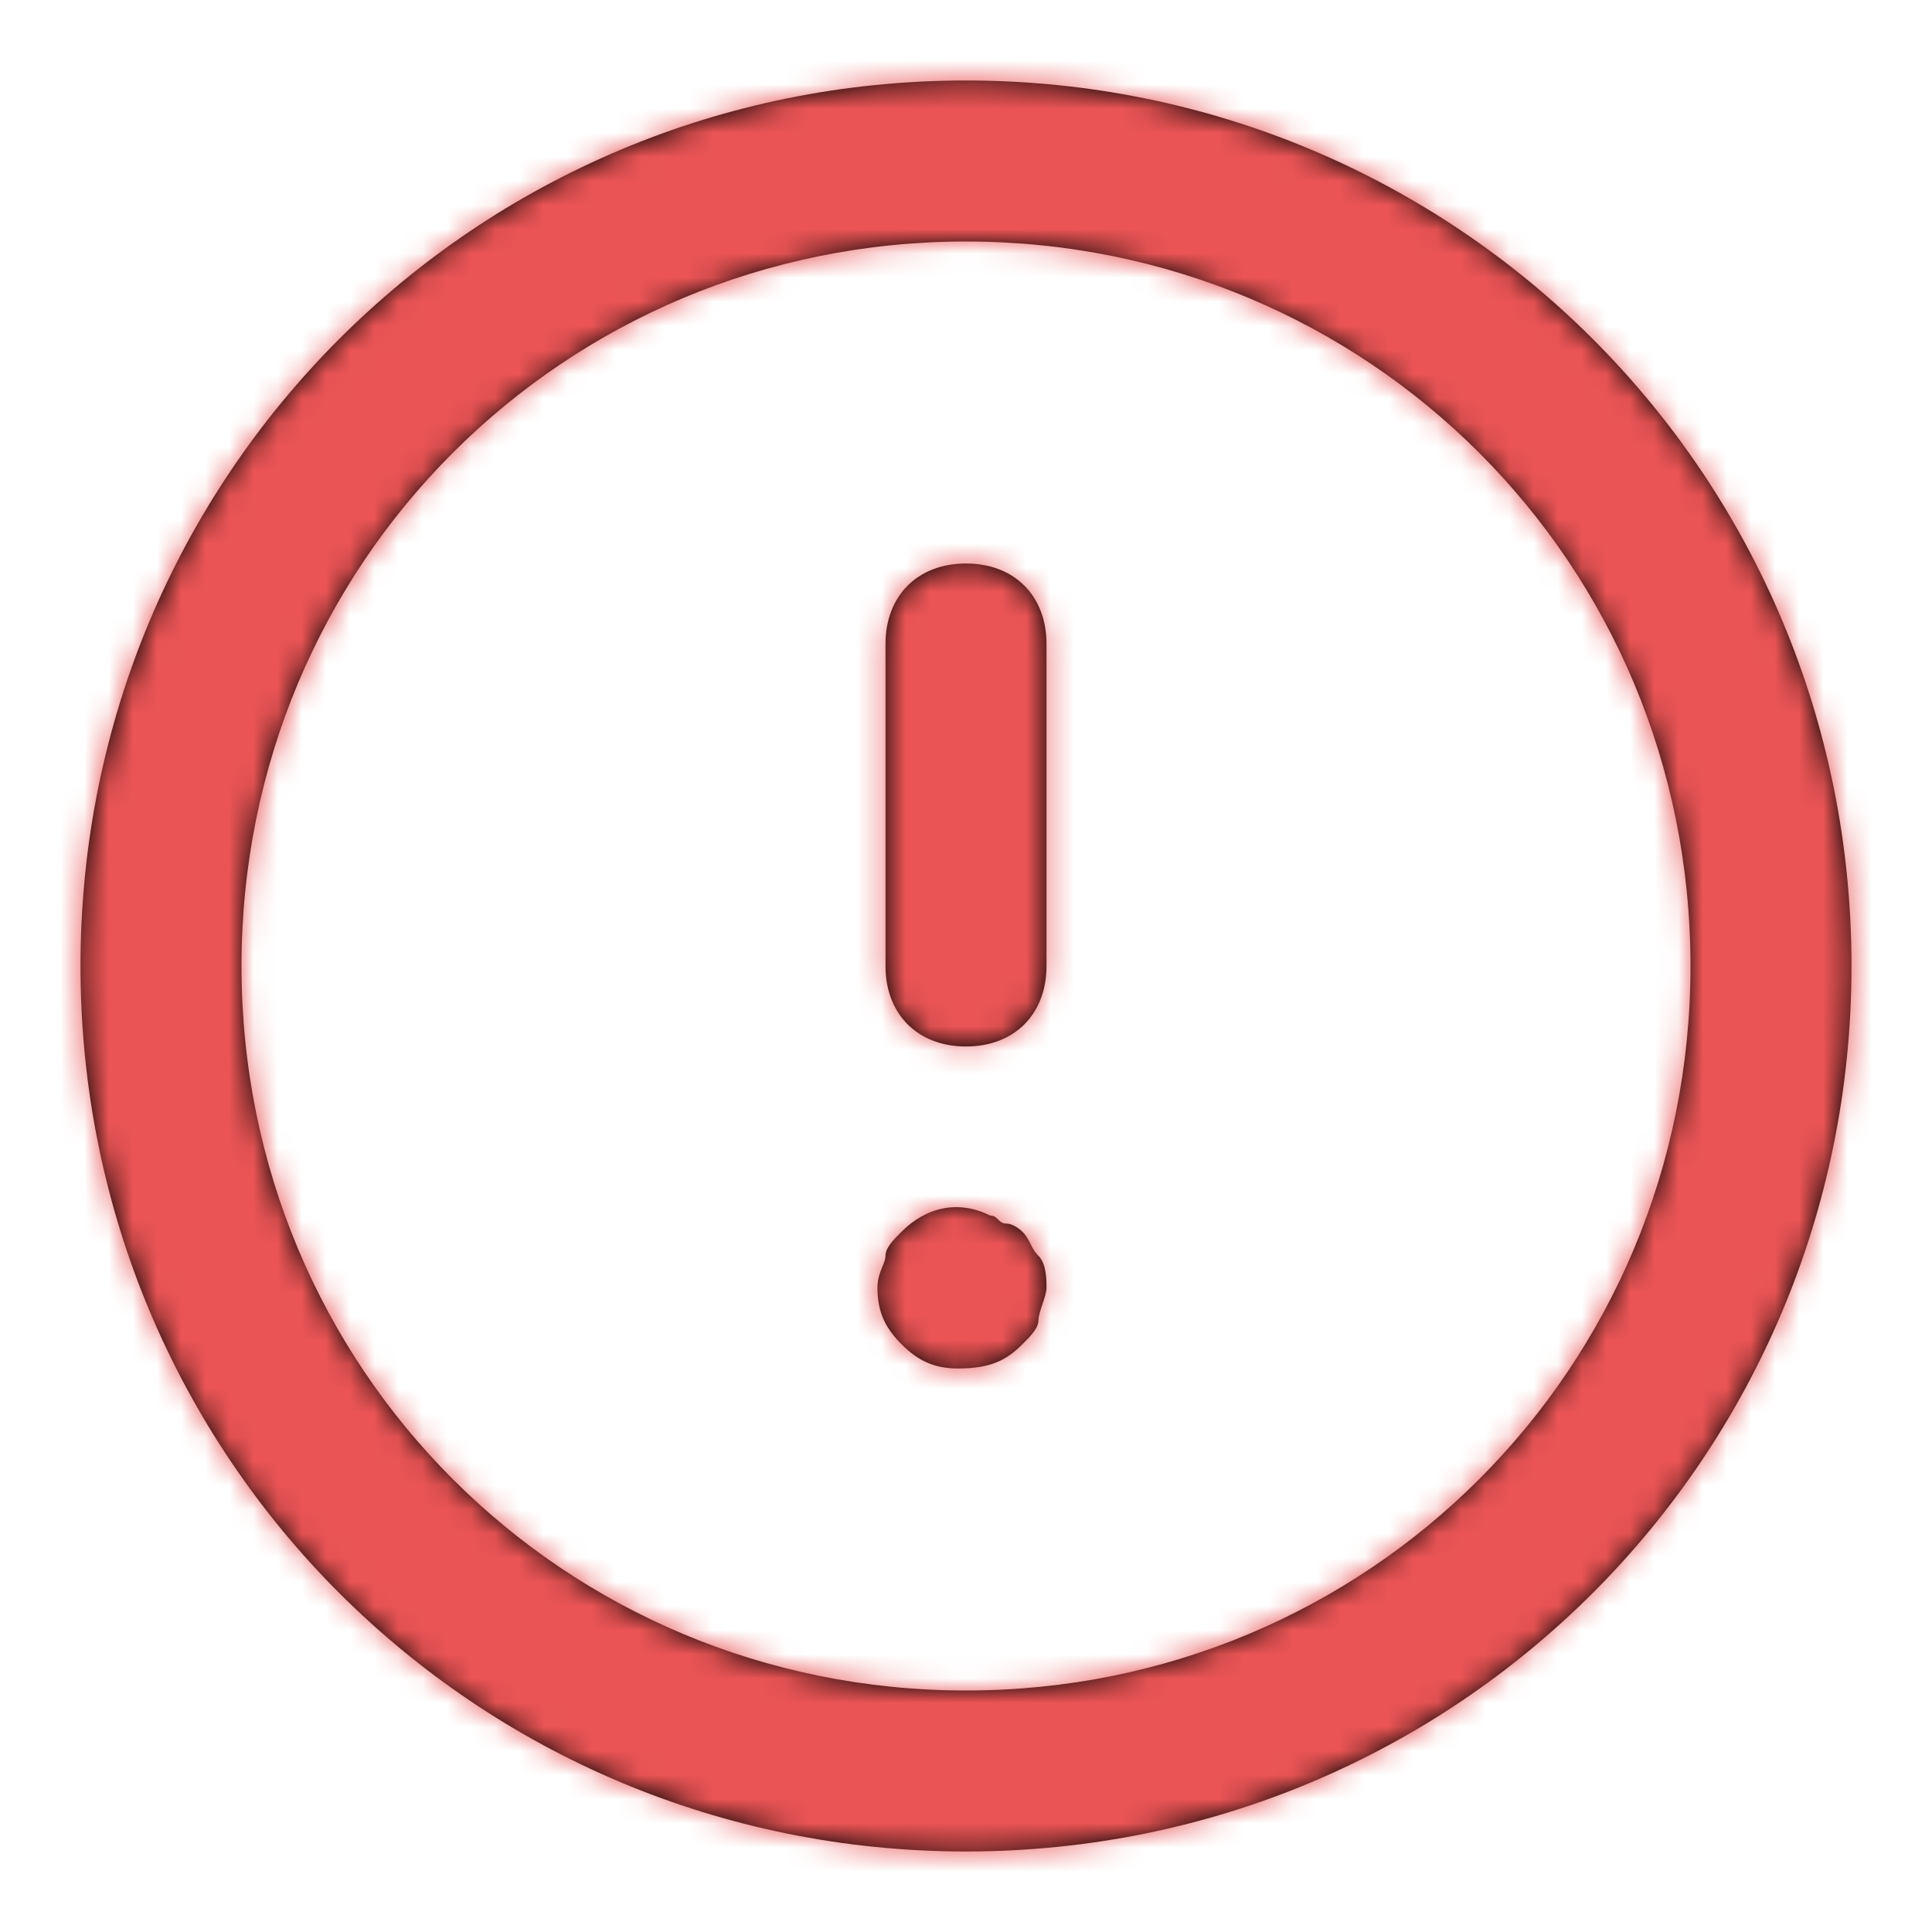 <svg width="80" height="80" viewBox="0 0 80 80" fill="none" xmlns="http://www.w3.org/2000/svg">
<path fill-rule="evenodd" clip-rule="evenodd" d="M3.333 40C3.333 60.333 19.667 76.666 40 76.666C60.333 76.666 76.667 60.333 76.667 40C76.667 19.666 60.333 3.333 40 3.333C19.667 3.333 3.333 19.666 3.333 40ZM10 40C10 23.333 23.333 10 40 10C56.667 10 70 23.333 70 40C70 56.666 56.667 70 40 70C23.333 70 10 56.666 10 40ZM43.333 40V26.666C43.333 24.666 42 23.333 40 23.333C38 23.333 36.667 24.666 36.667 26.666V40C36.667 42 38 43.333 40 43.333C42 43.333 43.333 42 43.333 40ZM43 54.666C43 55 42.667 55.333 42.333 55.666C41.667 56.333 41 56.666 39.667 56.666C38.667 56.666 38 56.333 37.333 55.666C36.667 55 36.333 54.333 36.333 53.333C36.333 52.943 36.448 52.666 36.542 52.438C36.609 52.276 36.667 52.138 36.667 52C36.667 51.666 37 51.333 37.333 51C38.333 50 39.667 49.666 41 50.333C41.167 50.333 41.25 50.416 41.333 50.5C41.417 50.583 41.5 50.666 41.667 50.666C42 50.666 42.333 51 42.333 51C42.5 51.166 42.583 51.333 42.667 51.5C42.75 51.666 42.833 51.833 43 52C43.333 52.333 43.333 53 43.333 53.333C43.333 53.5 43.25 53.75 43.167 54C43.083 54.25 43 54.5 43 54.666Z" fill="black"/>
<mask id="mask0_477_35951" style="mask-type:alpha" maskUnits="userSpaceOnUse" x="3" y="3" width="74" height="74">
<path fill-rule="evenodd" clip-rule="evenodd" d="M3.333 40C3.333 60.333 19.667 76.666 40 76.666C60.333 76.666 76.667 60.333 76.667 40C76.667 19.666 60.333 3.333 40 3.333C19.667 3.333 3.333 19.666 3.333 40ZM10 40C10 23.333 23.333 10 40 10C56.667 10 70 23.333 70 40C70 56.666 56.667 70 40 70C23.333 70 10 56.666 10 40ZM43.333 40V26.666C43.333 24.666 42 23.333 40 23.333C38 23.333 36.667 24.666 36.667 26.666V40C36.667 42 38 43.333 40 43.333C42 43.333 43.333 42 43.333 40ZM43 54.666C43 55 42.667 55.333 42.333 55.666C41.667 56.333 41 56.666 39.667 56.666C38.667 56.666 38 56.333 37.333 55.666C36.667 55 36.333 54.333 36.333 53.333C36.333 52.943 36.448 52.666 36.542 52.438C36.609 52.276 36.667 52.138 36.667 52C36.667 51.666 37 51.333 37.333 51C38.333 50 39.667 49.666 41 50.333C41.167 50.333 41.25 50.416 41.333 50.5C41.417 50.583 41.5 50.666 41.667 50.666C42 50.666 42.333 51 42.333 51C42.5 51.166 42.583 51.333 42.667 51.5C42.75 51.666 42.833 51.833 43 52C43.333 52.333 43.333 53 43.333 53.333C43.333 53.5 43.25 53.75 43.167 54C43.083 54.25 43 54.5 43 54.666Z" fill="white"/>
</mask>
<g mask="url(#mask0_477_35951)">
<rect width="80" height="80" fill="#EA5455"/>
</g>
</svg>
